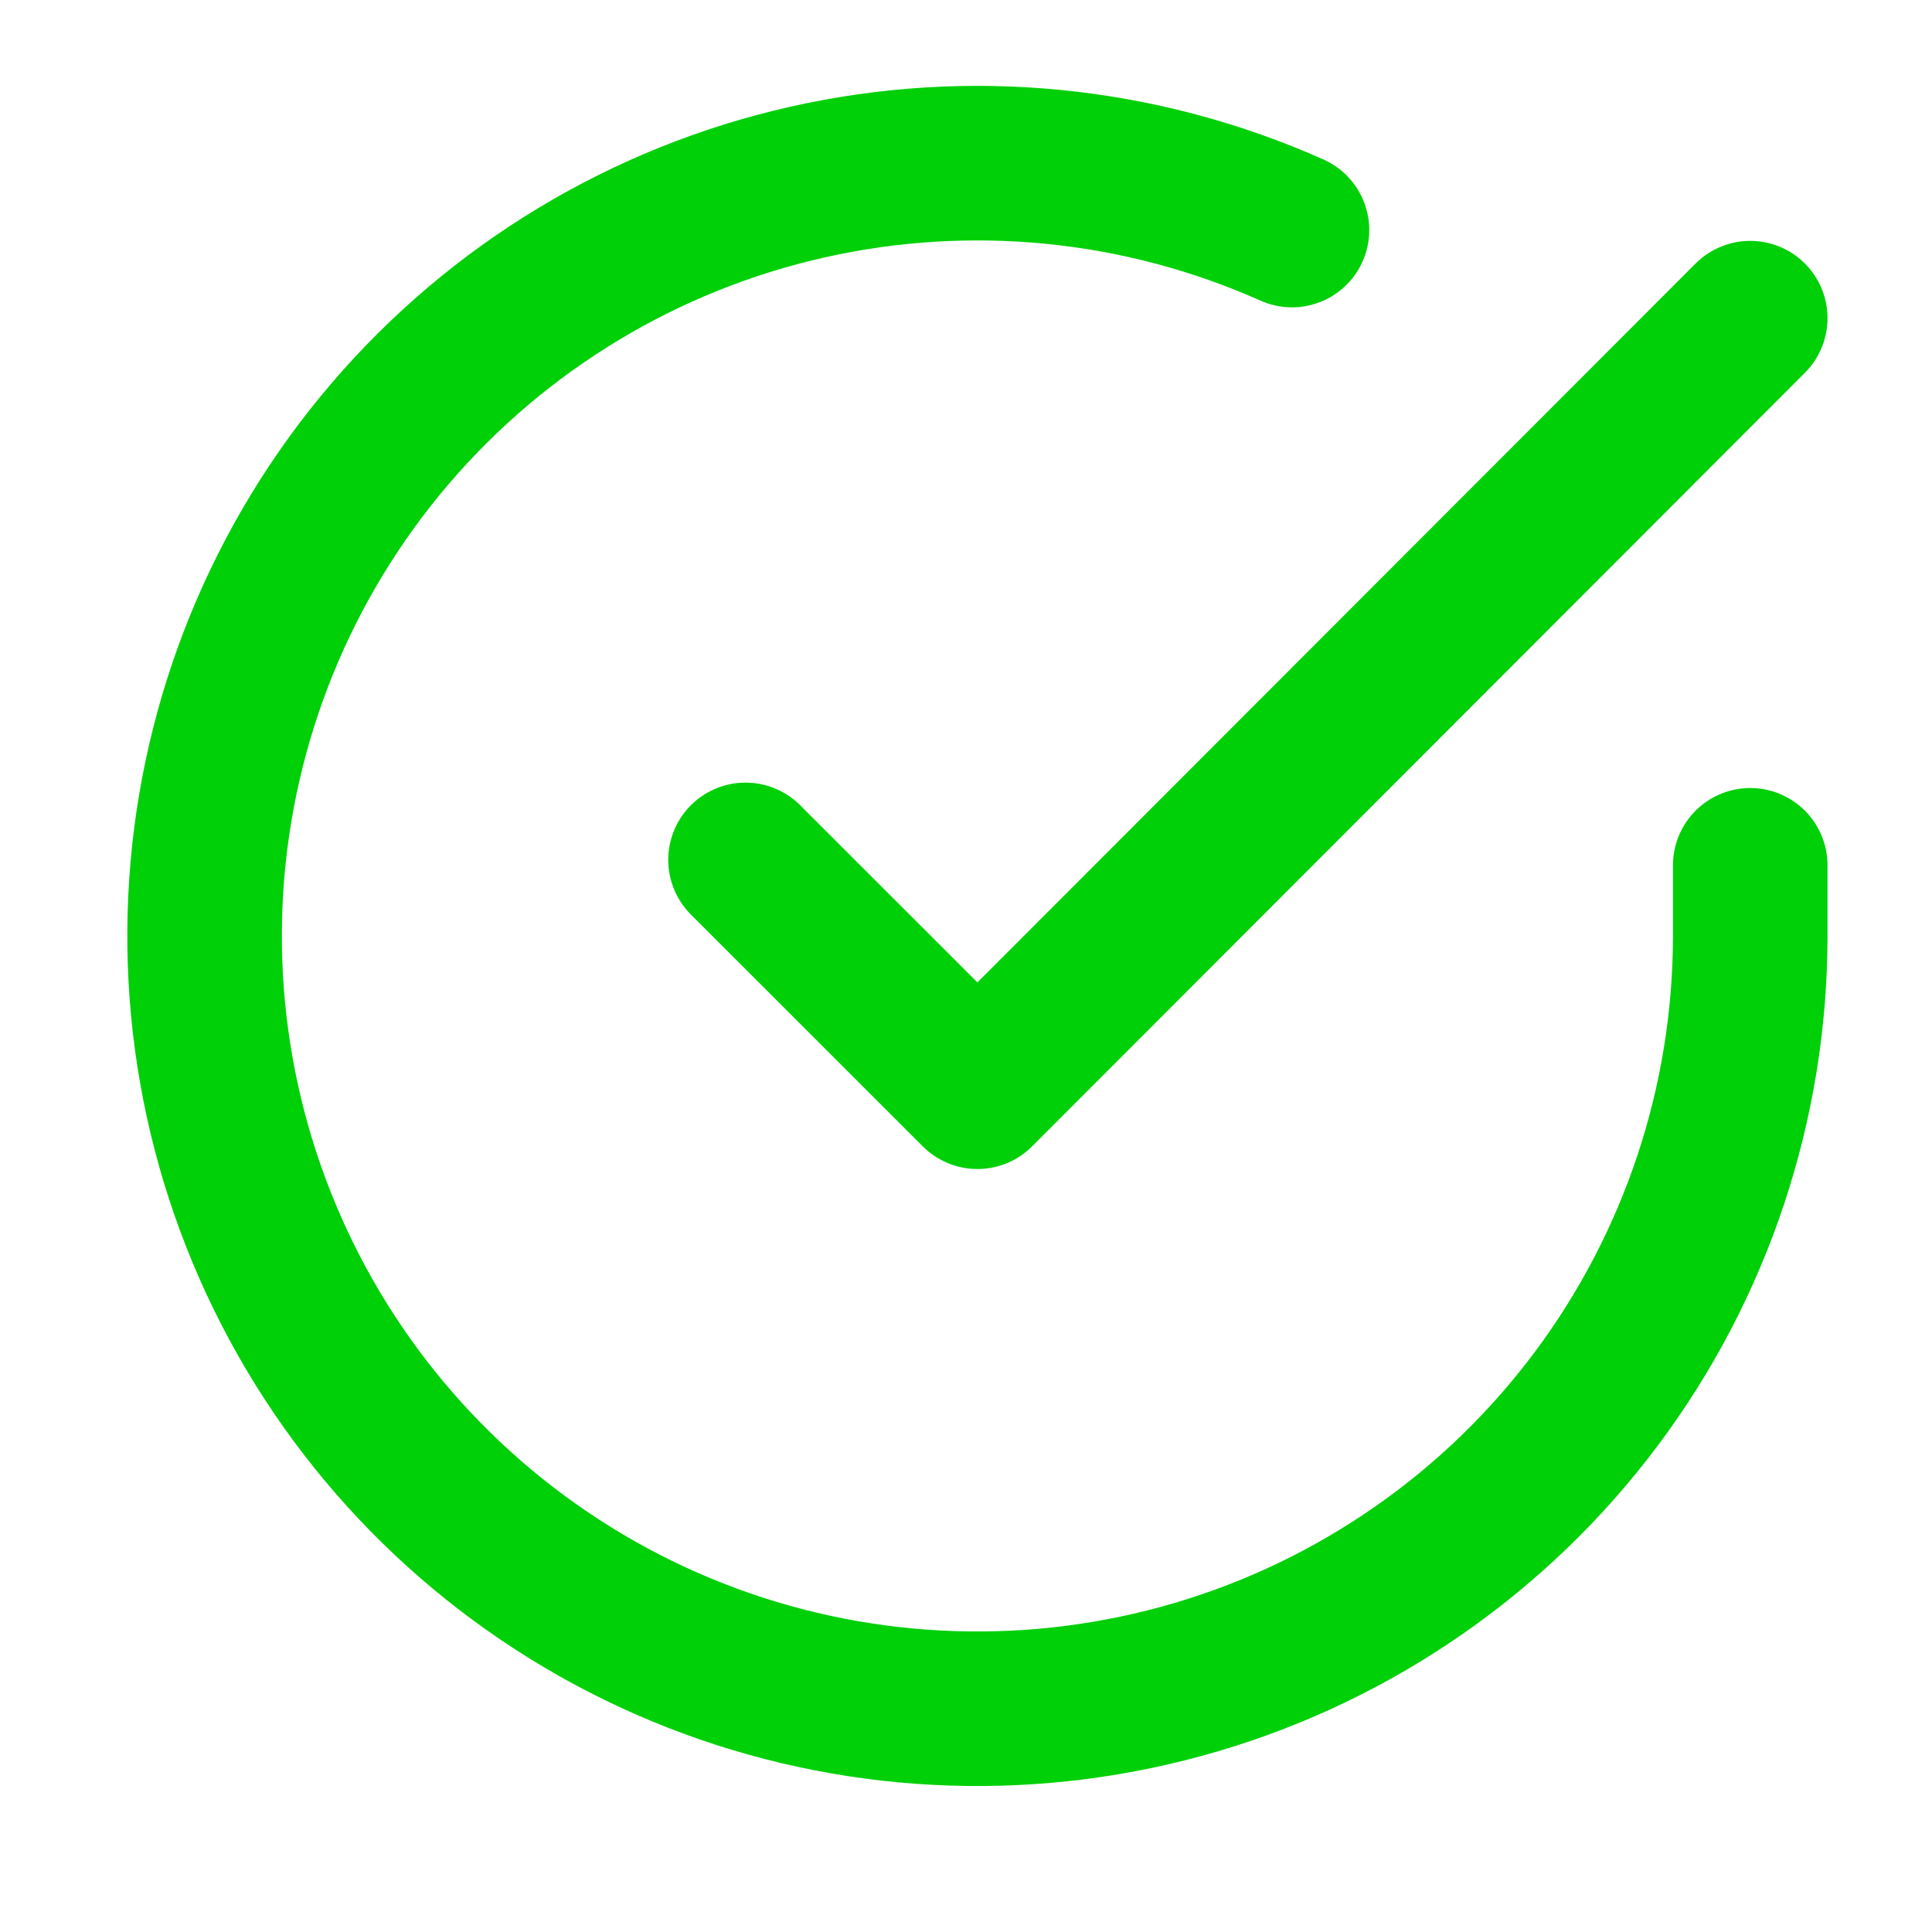 <svg width="25" height="25" viewBox="0 0 25 25" fill="none" xmlns="http://www.w3.org/2000/svg">
<path d="M22.648 11.197V12.117C22.646 14.274 21.948 16.372 20.657 18.099C19.366 19.826 17.551 21.09 15.483 21.701C13.415 22.312 11.205 22.239 9.182 21.492C7.159 20.744 5.432 19.363 4.258 17.554C3.085 15.745 2.527 13.605 2.669 11.453C2.811 9.302 3.645 7.253 5.046 5.614C6.447 3.975 8.34 2.832 10.444 2.357C12.547 1.882 14.748 2.099 16.718 2.977" stroke="#00D008" stroke-width="2" stroke-linecap="round" stroke-linejoin="round"/>
<path d="M22.648 4.117L12.648 14.127L9.647 11.127" stroke="#00D008" stroke-width="2" stroke-linecap="round" stroke-linejoin="round"/>
</svg>
